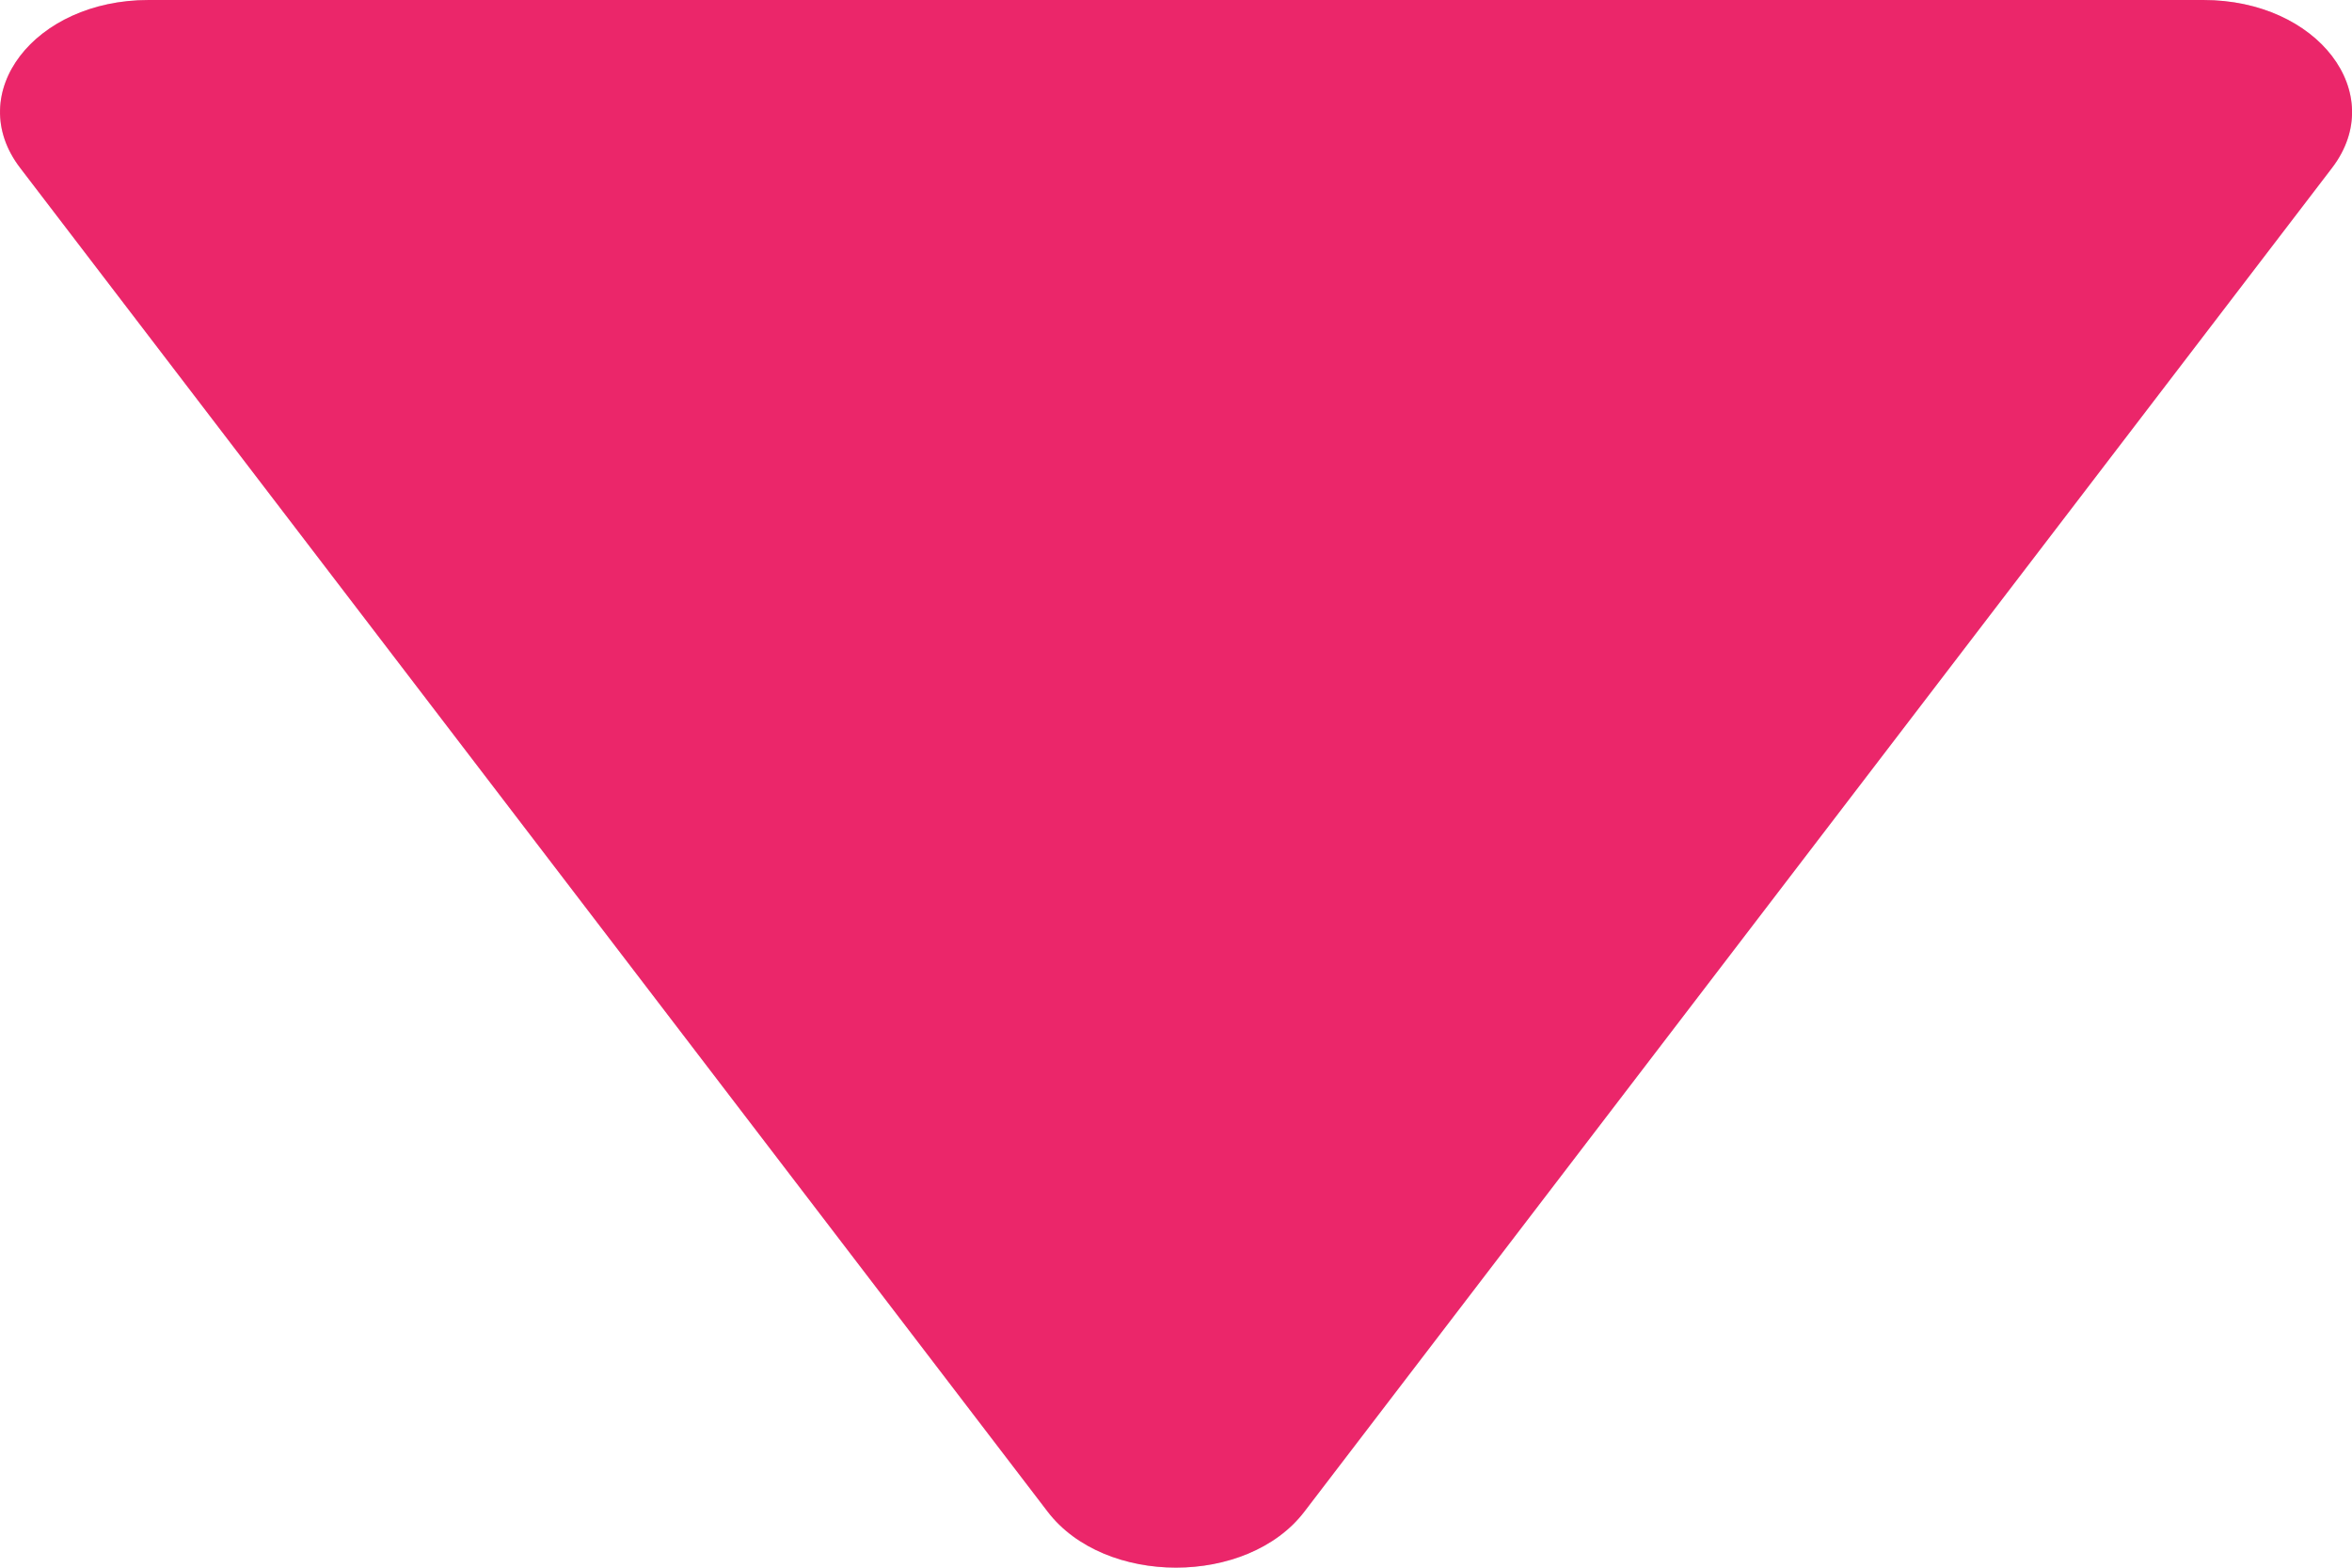 <svg width="12" height="8" viewBox="0 0 12 8" fill="none" xmlns="http://www.w3.org/2000/svg">
<path d="M6.655 7.714C6.364 8.095 5.636 8.095 5.345 7.714L0.103 0.857C-0.189 0.476 0.175 4.4599e-07 0.758 4.94486e-07L11.242 1.36742e-06C11.825 1.41592e-06 12.189 0.476 11.898 0.857L6.655 7.714Z" fill="#D9D9D9"/>
<path d="M6.655 7.714C6.364 8.095 5.636 8.095 5.345 7.714L0.103 0.857C-0.189 0.476 0.175 4.4599e-07 0.758 4.94486e-07L11.242 1.36742e-06C11.825 1.41592e-06 12.189 0.476 11.898 0.857L6.655 7.714Z" fill="#EB266A"/>
</svg>
